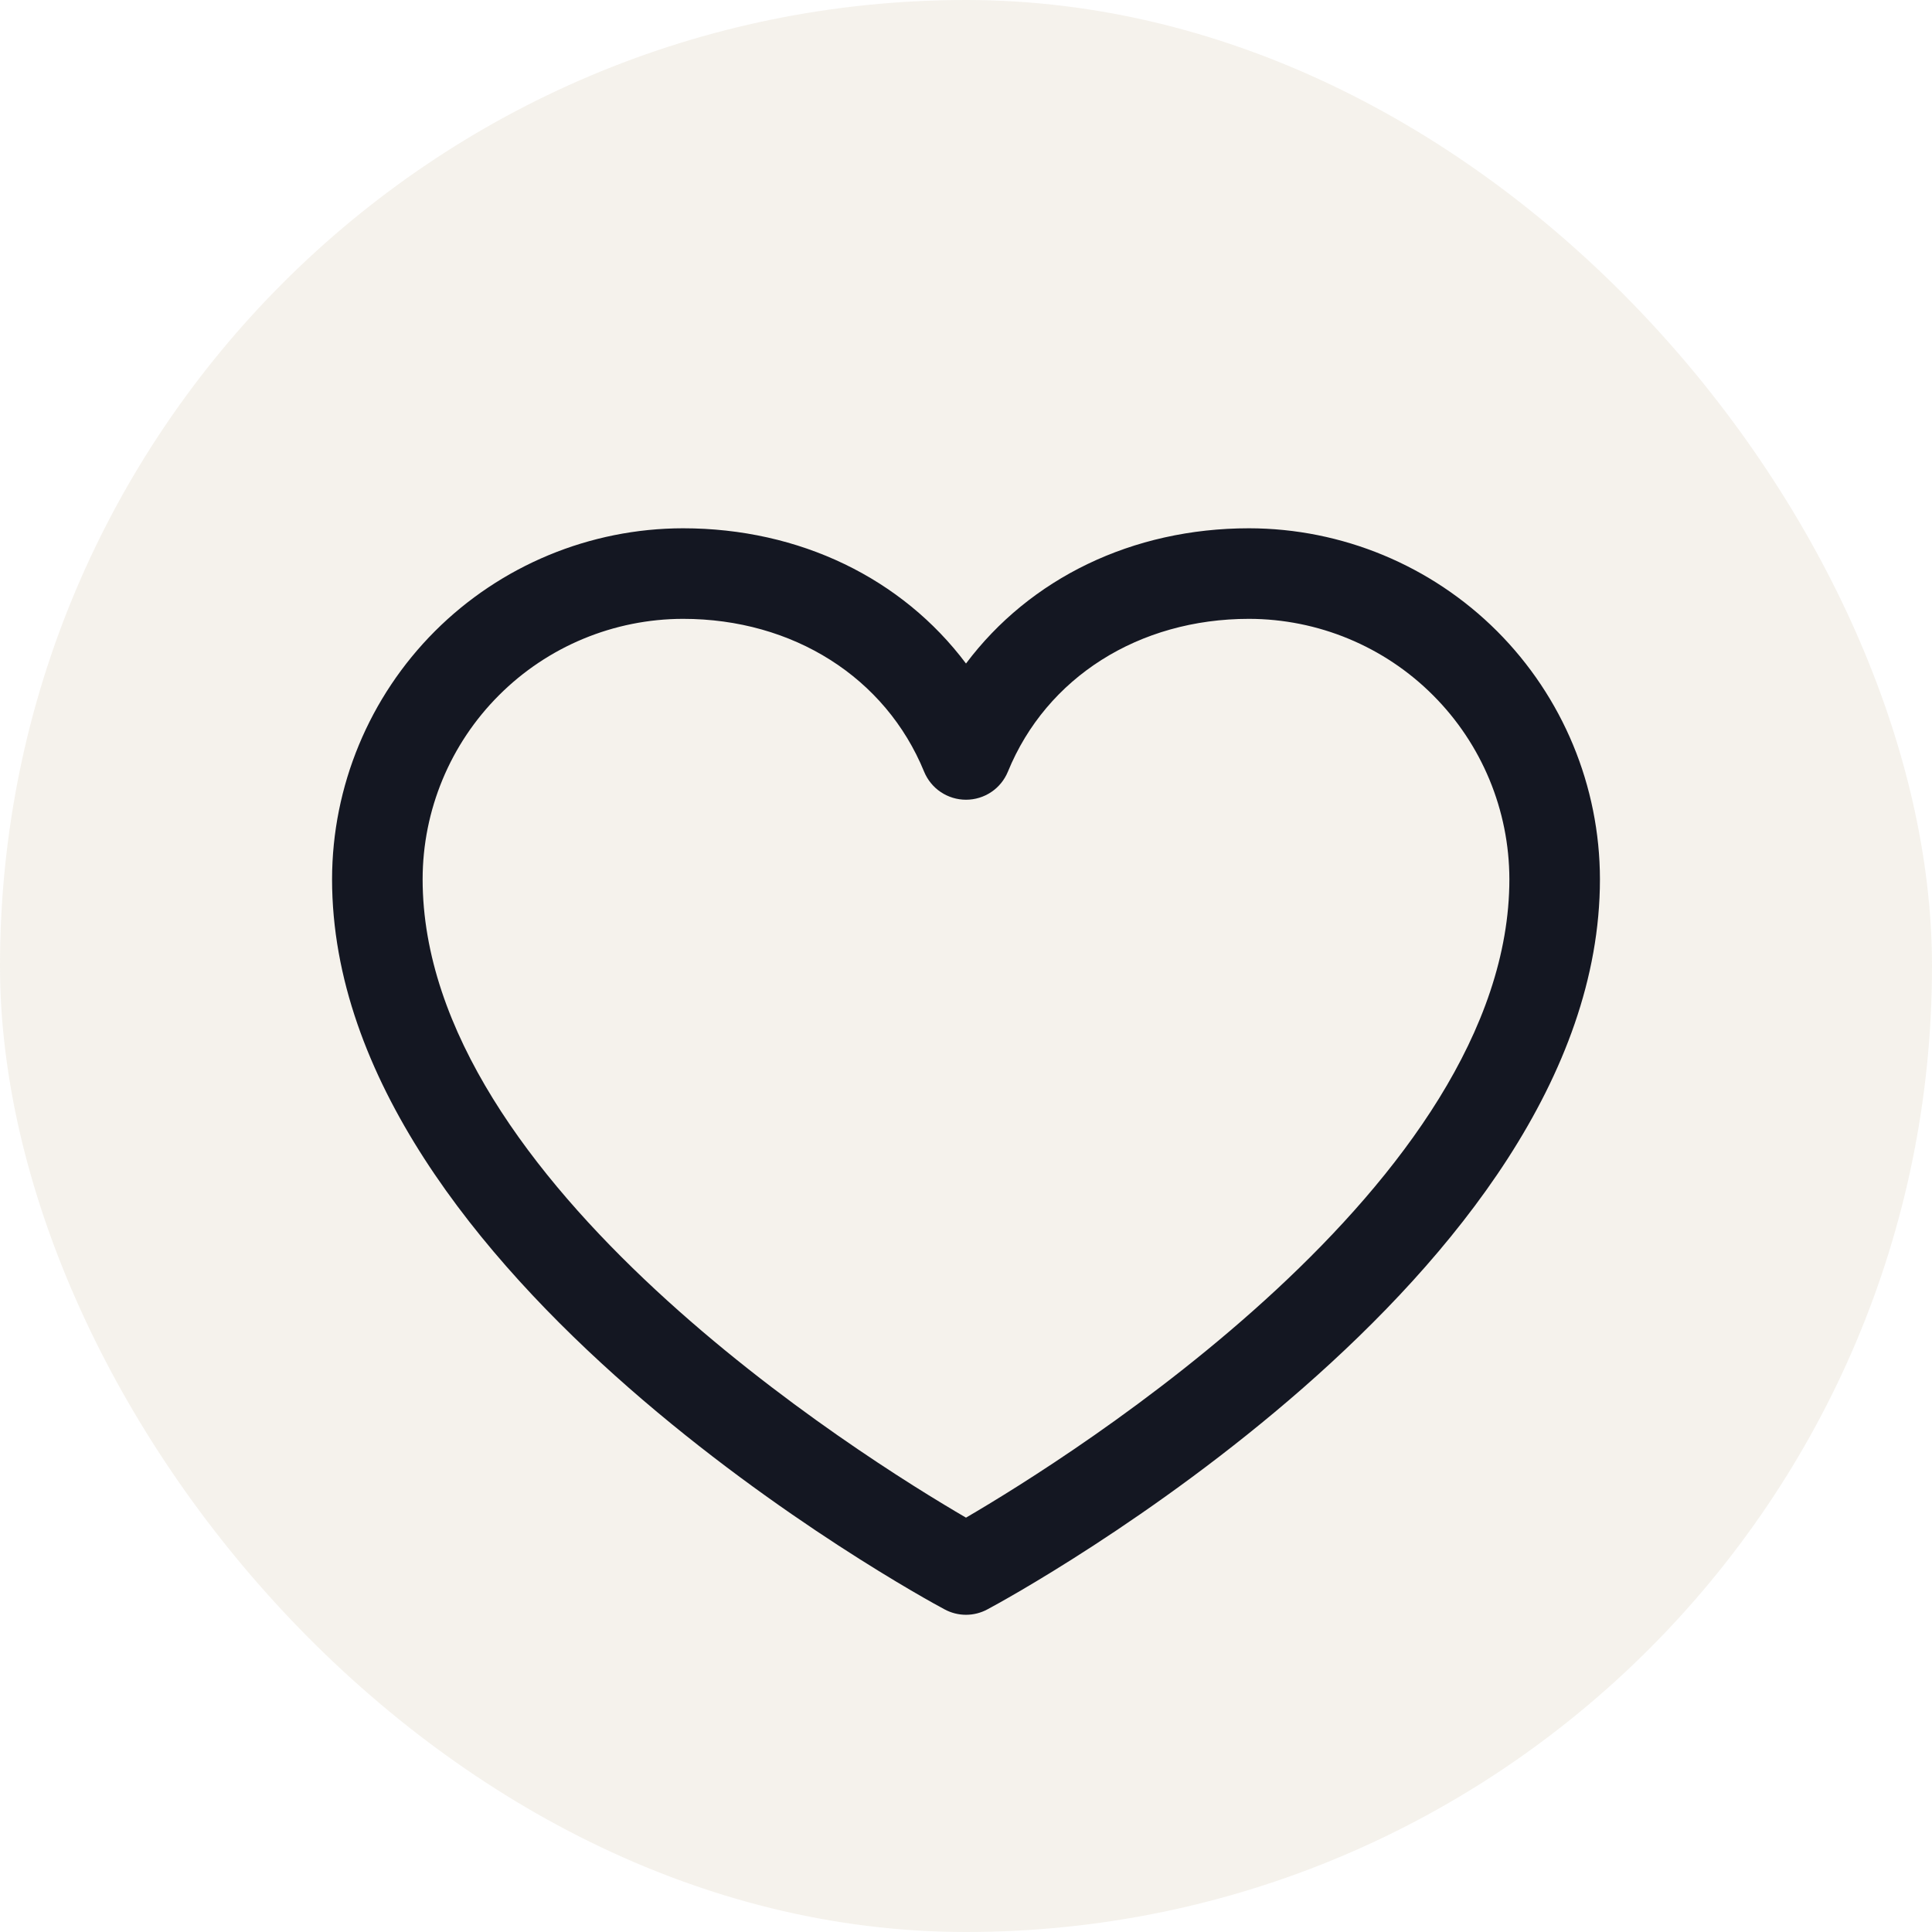 <svg width="32" height="32" viewBox="0 0 32 32" fill="none" xmlns="http://www.w3.org/2000/svg">
<rect width="32" height="32" rx="16" fill="#EFE9E0" fill-opacity="0.6"/>
<path d="M20.688 8.75C18.752 8.75 17.057 9.582 16 10.99C14.943 9.582 13.248 8.75 11.312 8.75C9.771 8.752 8.294 9.365 7.204 10.454C6.115 11.544 5.502 13.021 5.5 14.562C5.5 21.125 15.23 26.437 15.645 26.656C15.754 26.715 15.876 26.746 16 26.746C16.124 26.746 16.246 26.715 16.355 26.656C16.77 26.437 26.5 21.125 26.5 14.562C26.498 13.021 25.885 11.544 24.796 10.454C23.706 9.365 22.229 8.752 20.688 8.75ZM16 25.137C14.288 24.14 7 19.596 7 14.562C7.001 13.419 7.456 12.323 8.265 11.515C9.073 10.706 10.169 10.252 11.312 10.25C13.136 10.25 14.667 11.221 15.306 12.781C15.363 12.919 15.459 13.037 15.582 13.119C15.706 13.202 15.851 13.246 16 13.246C16.149 13.246 16.294 13.202 16.418 13.119C16.541 13.037 16.637 12.919 16.694 12.781C17.333 11.218 18.864 10.25 20.688 10.25C21.831 10.252 22.927 10.706 23.735 11.515C24.544 12.323 24.998 13.419 25 14.562C25 19.588 17.71 24.139 16 25.137Z" fill="#141722"/>
</svg>

